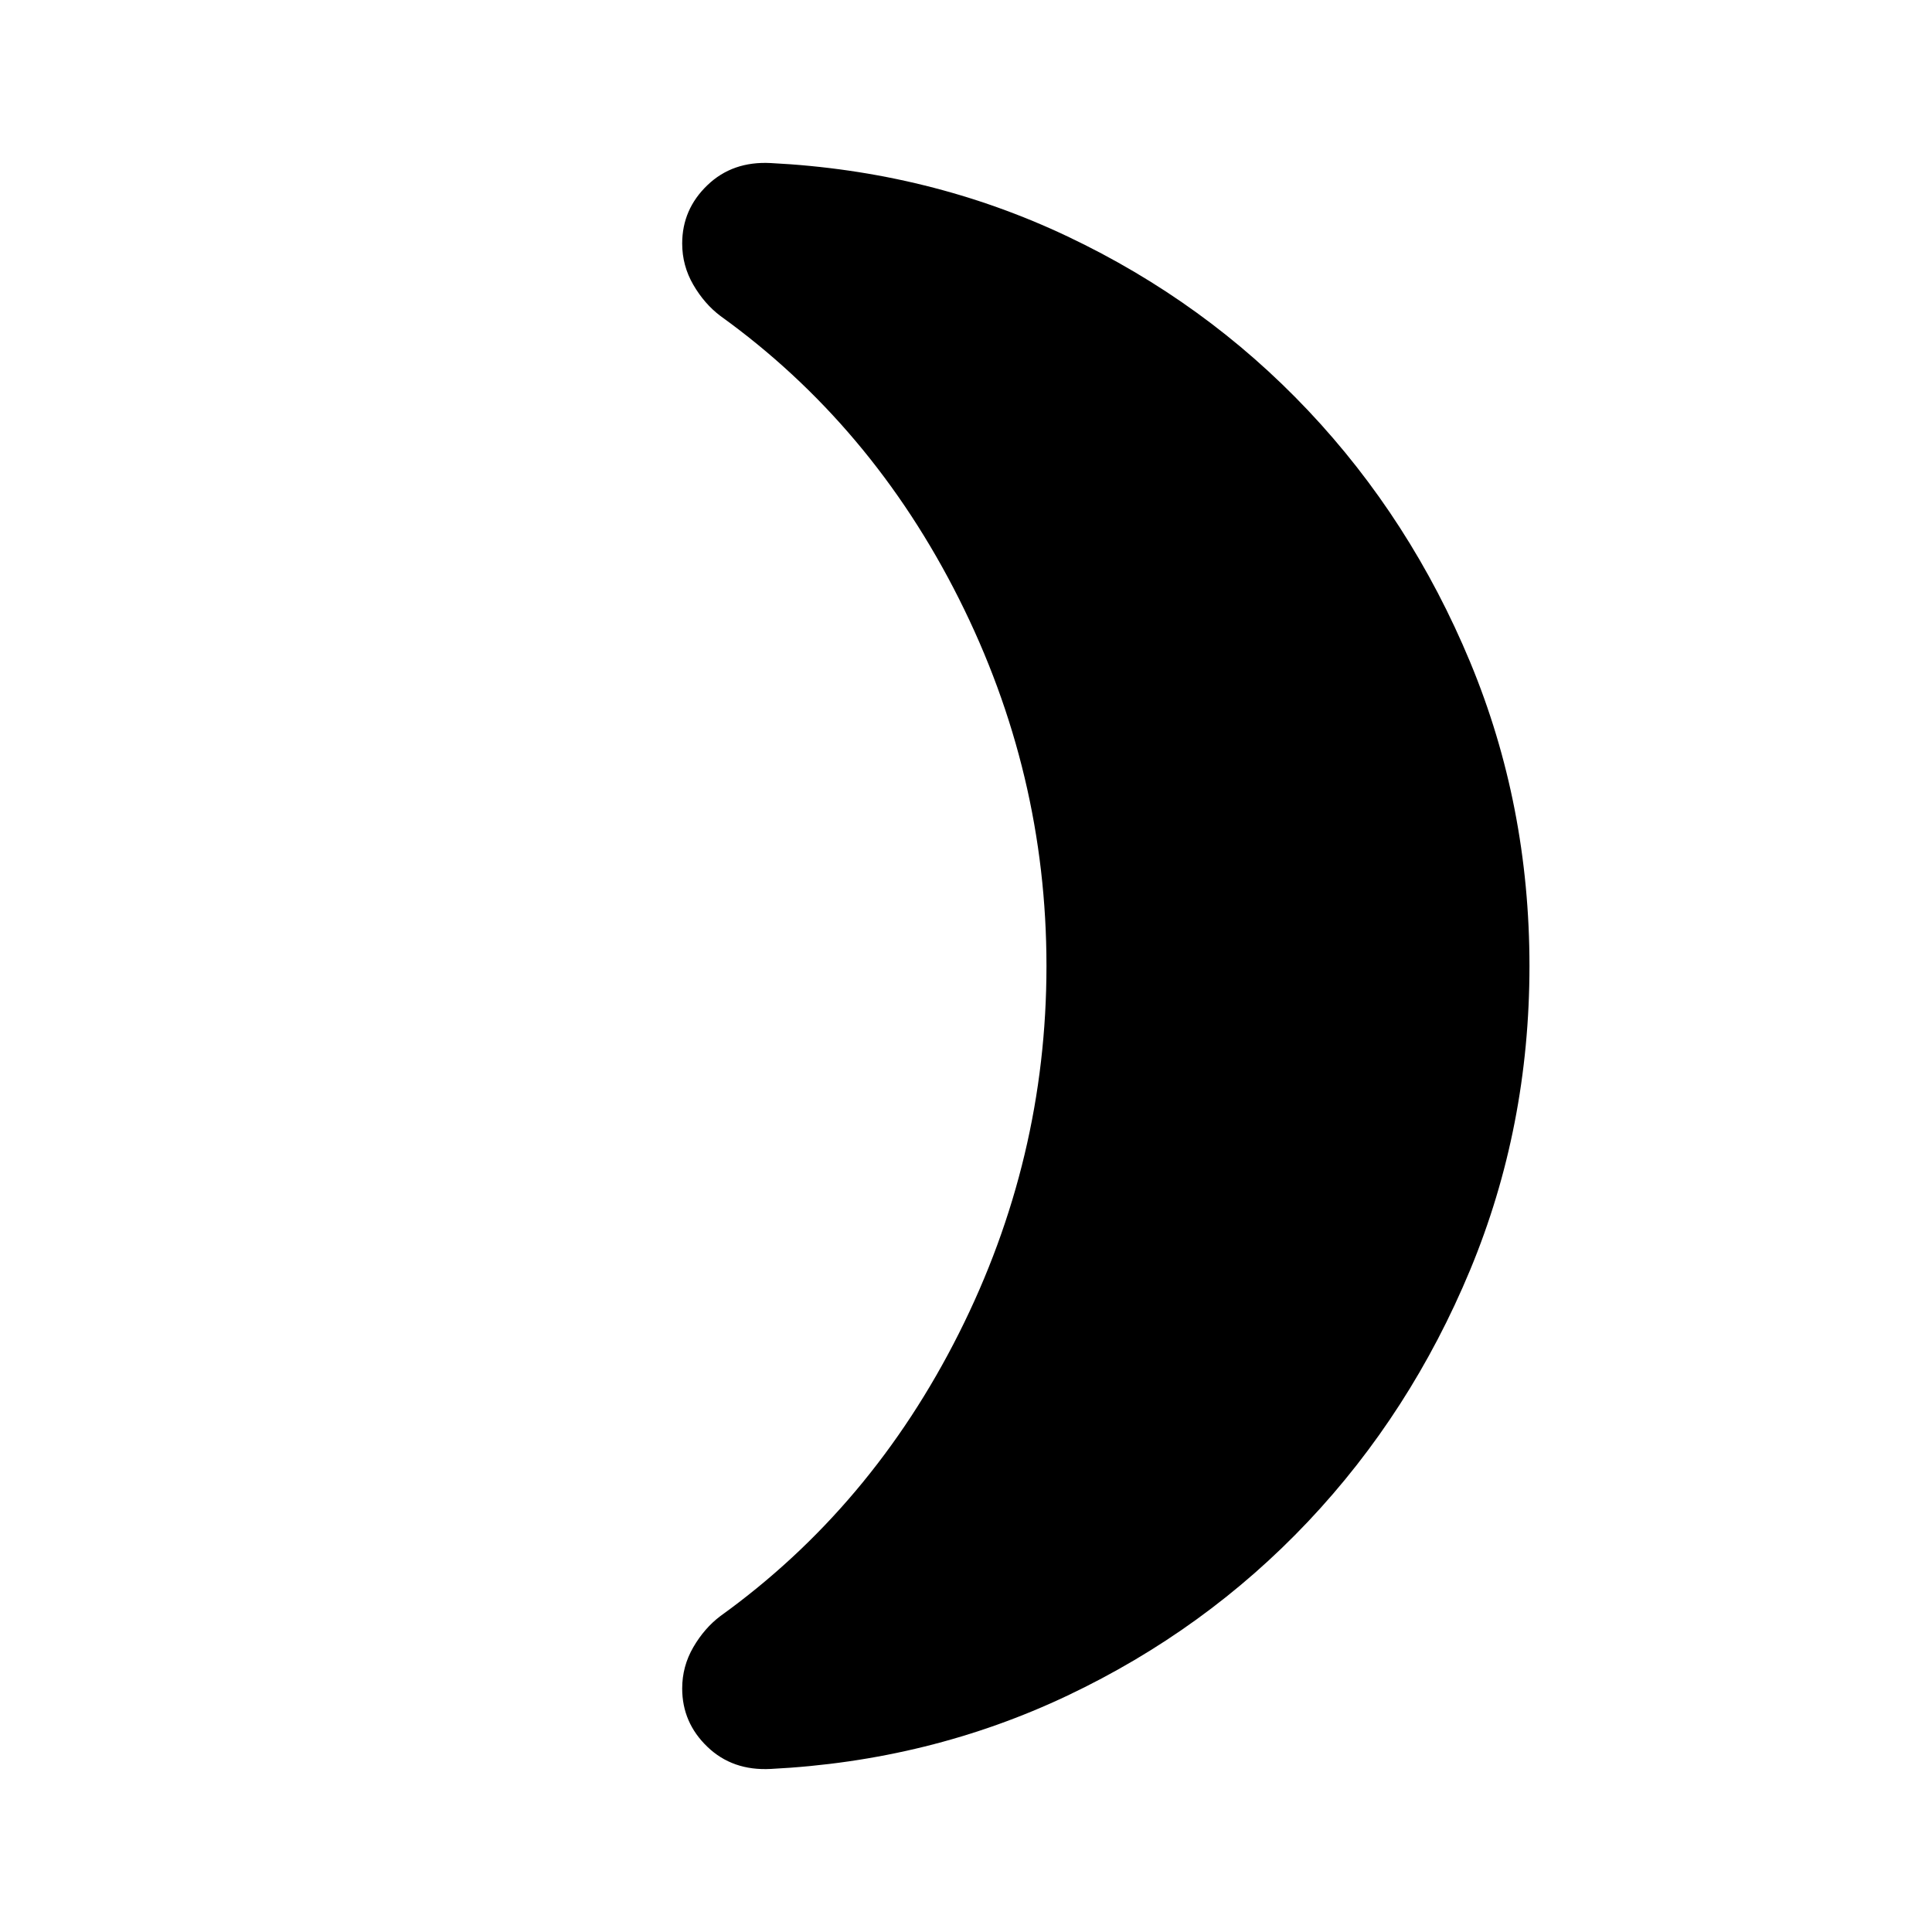 <svg xmlns="http://www.w3.org/2000/svg" height="20" width="20"><path d="M15.833 10q0 1.667-.614 3.146-.615 1.479-1.677 2.604-1.063 1.125-2.49 1.802-1.427.677-3.073.76-.396.021-.656-.229-.261-.25-.261-.604 0-.229.115-.427.115-.198.281-.323 1.563-1.125 2.469-2.927.906-1.802.906-3.802t-.906-3.802q-.906-1.802-2.469-2.927-.166-.125-.281-.323-.115-.198-.115-.427 0-.354.261-.604.26-.25.656-.229 1.646.083 3.073.76t2.49 1.802q1.062 1.125 1.677 2.604.614 1.479.614 3.146Z"/></svg>